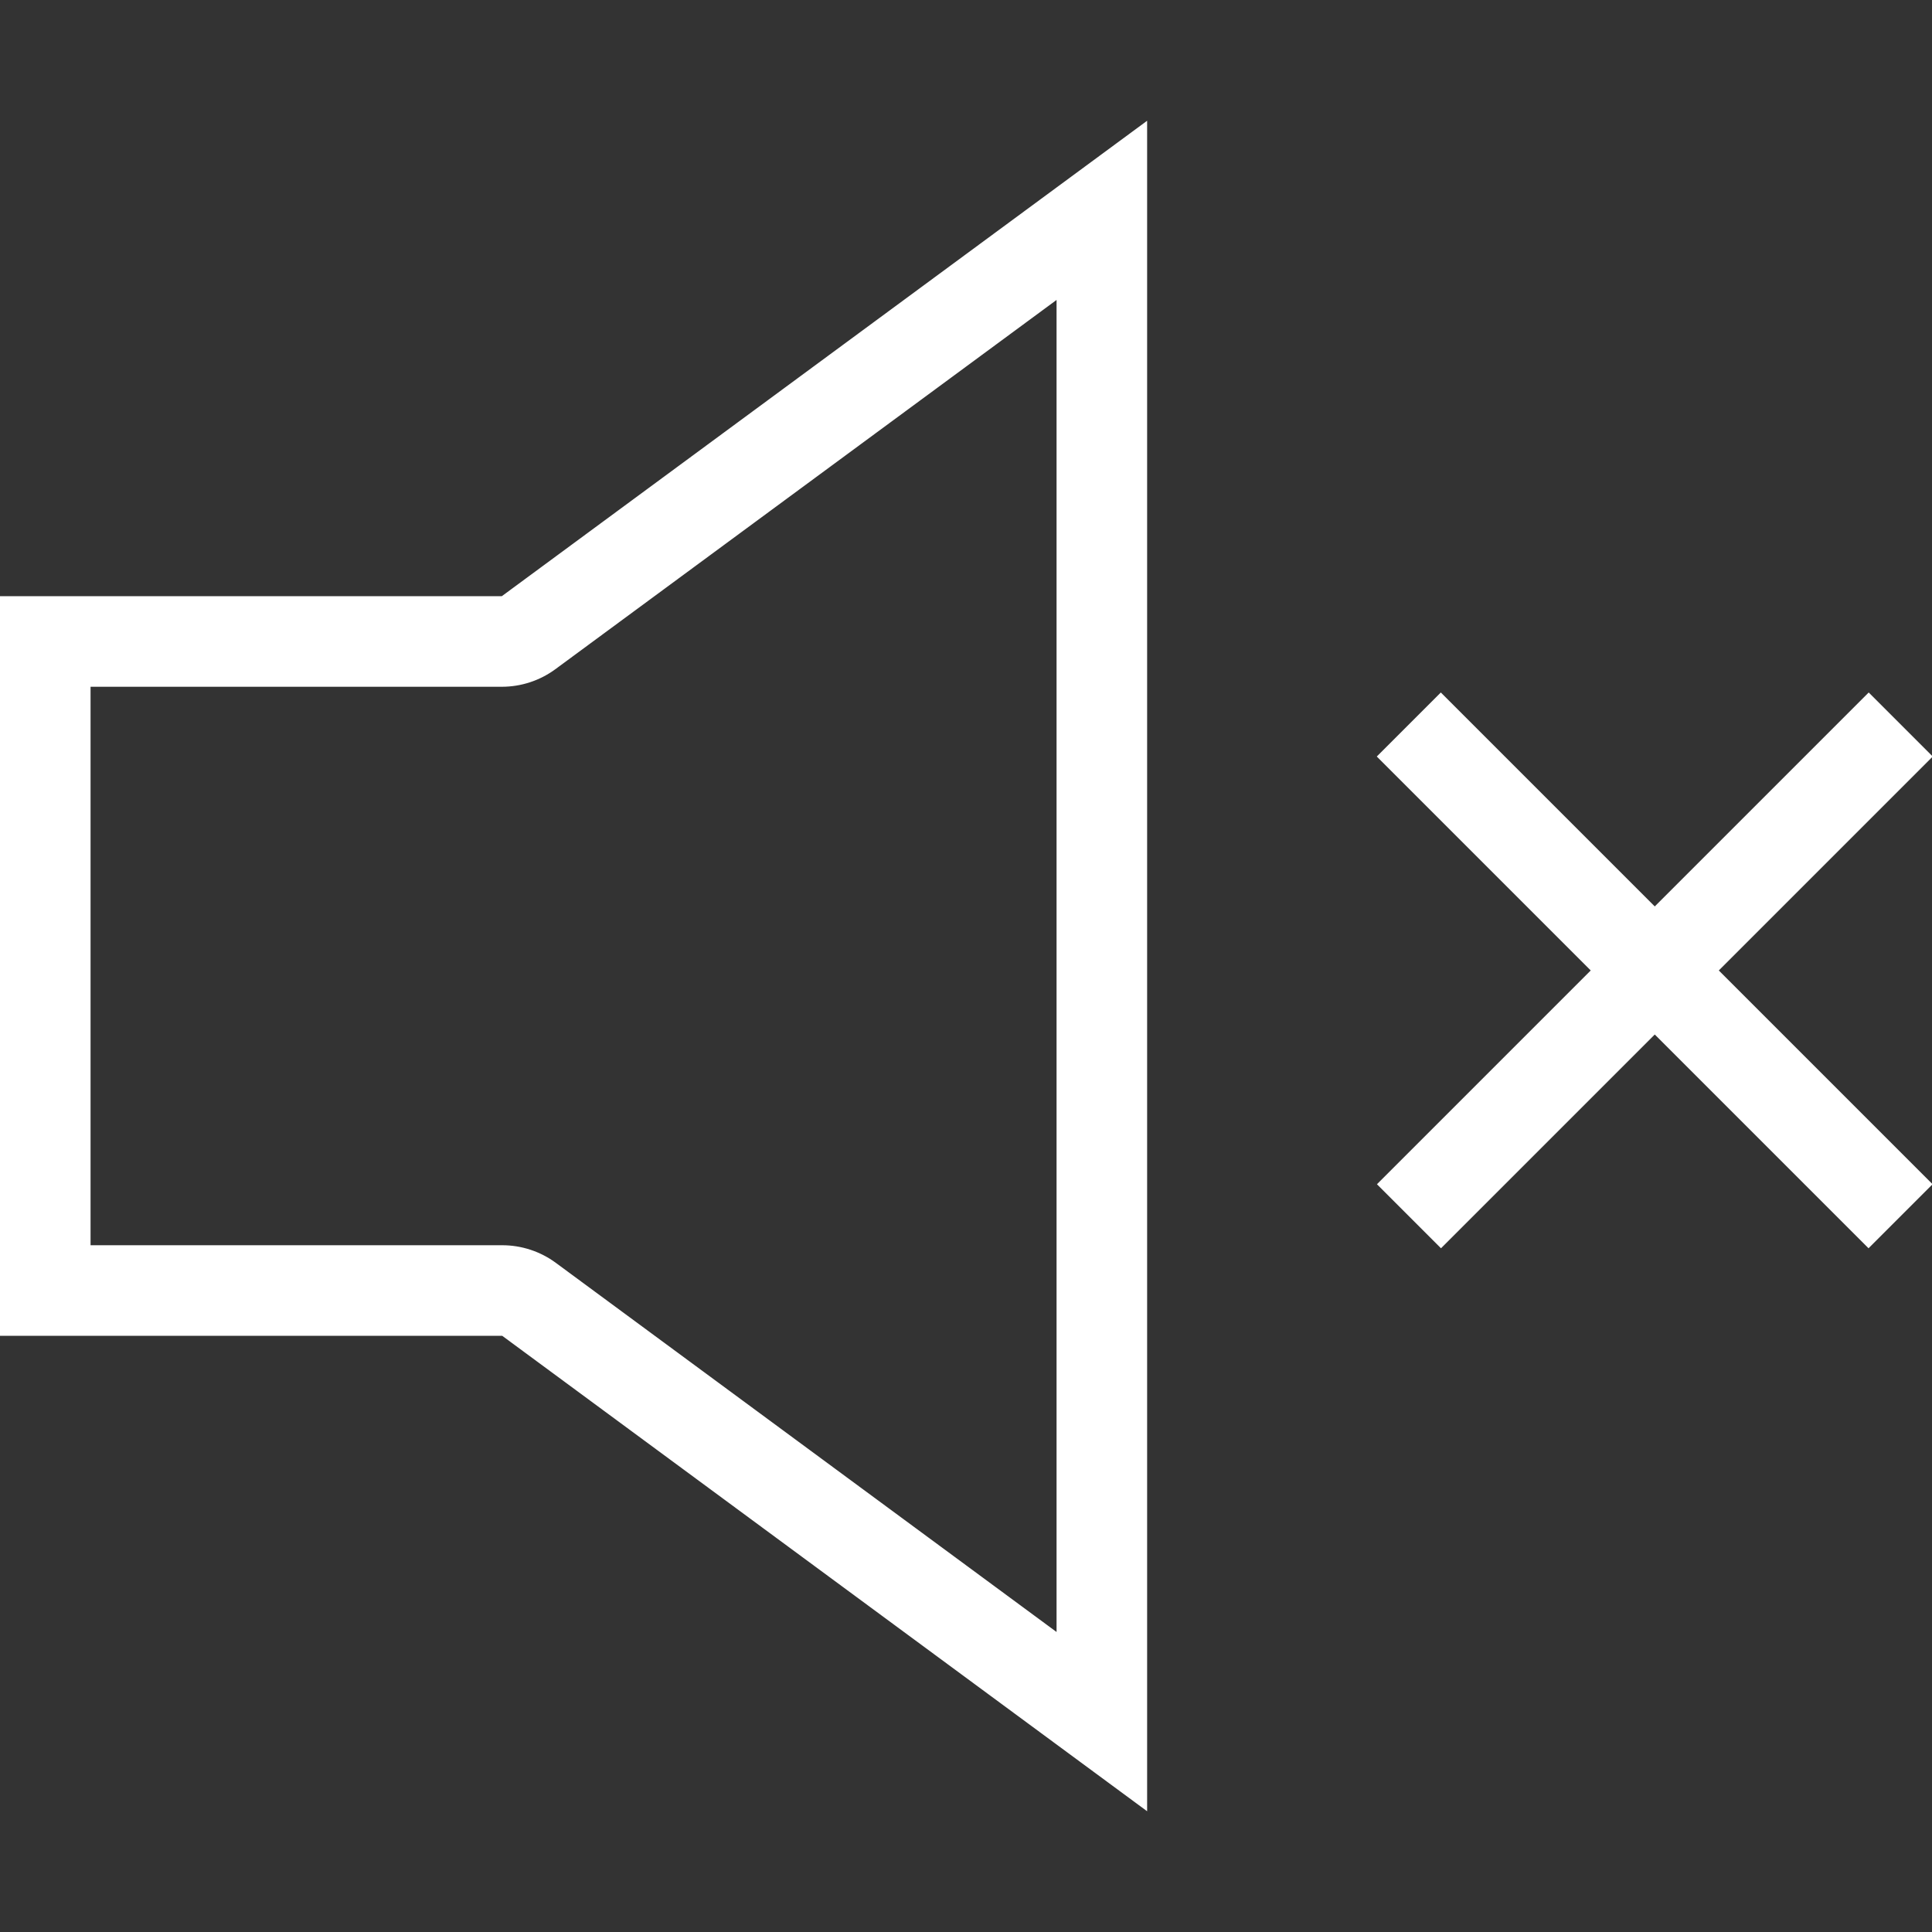 <svg xmlns="http://www.w3.org/2000/svg" xmlns:xlink="http://www.w3.org/1999/xlink" width="32" height="32" viewBox="0 0 32 32">
  <rect x="0" y="0" width="32" height="32" fill="#333333" stroke="none"/>
  <defs>
    <clipPath id="clip-path">
      <rect id="사각형_474364" data-name="사각형 474364" width="32" height="32" transform="translate(49 1000)" fill="none" stroke="#707070" stroke-width="1"/>
    </clipPath>
  </defs>
  <g id="sound_off" transform="translate(-49 -1000)" clip-path="url(#clip-path)">
    <g id="그룹_636074" data-name="그룹 636074" transform="translate(49.004 1001.623)">
      <g id="그룹_636073" data-name="그룹 636073">
        <g id="합치기_143" data-name="합치기 143" transform="translate(-0.004 0.377)" fill="none" stroke-linecap="round" stroke-linejoin="round">
          <path d="M8.318,20.125H0V7.875H8.311L19,0V28Z" stroke="none"/>
          <path d="M 17.5 25.031 L 17.5 2.968 L 9.2 9.083 C 8.942 9.273 8.631 9.375 8.311 9.375 L 1.5 9.375 L 1.5 18.625 L 8.318 18.625 C 8.639 18.625 8.951 18.728 9.208 18.918 L 17.5 25.031 M 19 28 L 8.318 20.125 L 0 20.125 L 0 7.875 L 8.311 7.875 L 19 -1.77635683940025e-15 L 19 28 Z" stroke="none" fill="#fff"/>
        </g>
        <g id="그룹_636072" data-name="그룹 636072" transform="translate(23.334 10.377)">
          <path id="패스_1531861" data-name="패스 1531861" d="M-14382.5-23290.637l8.145,8.145" transform="translate(14382.496 23290.637)" fill="none" stroke="#fff" stroke-width="1.5"/>
          <path id="패스_1531862" data-name="패스 1531862" d="M-14374.351-23290.637l-8.145,8.145" transform="translate(14382.495 23290.637)" fill="none" stroke="#fff" stroke-width="1.5"/>
        </g>
      </g>
    </g>
  </g>
</svg>

